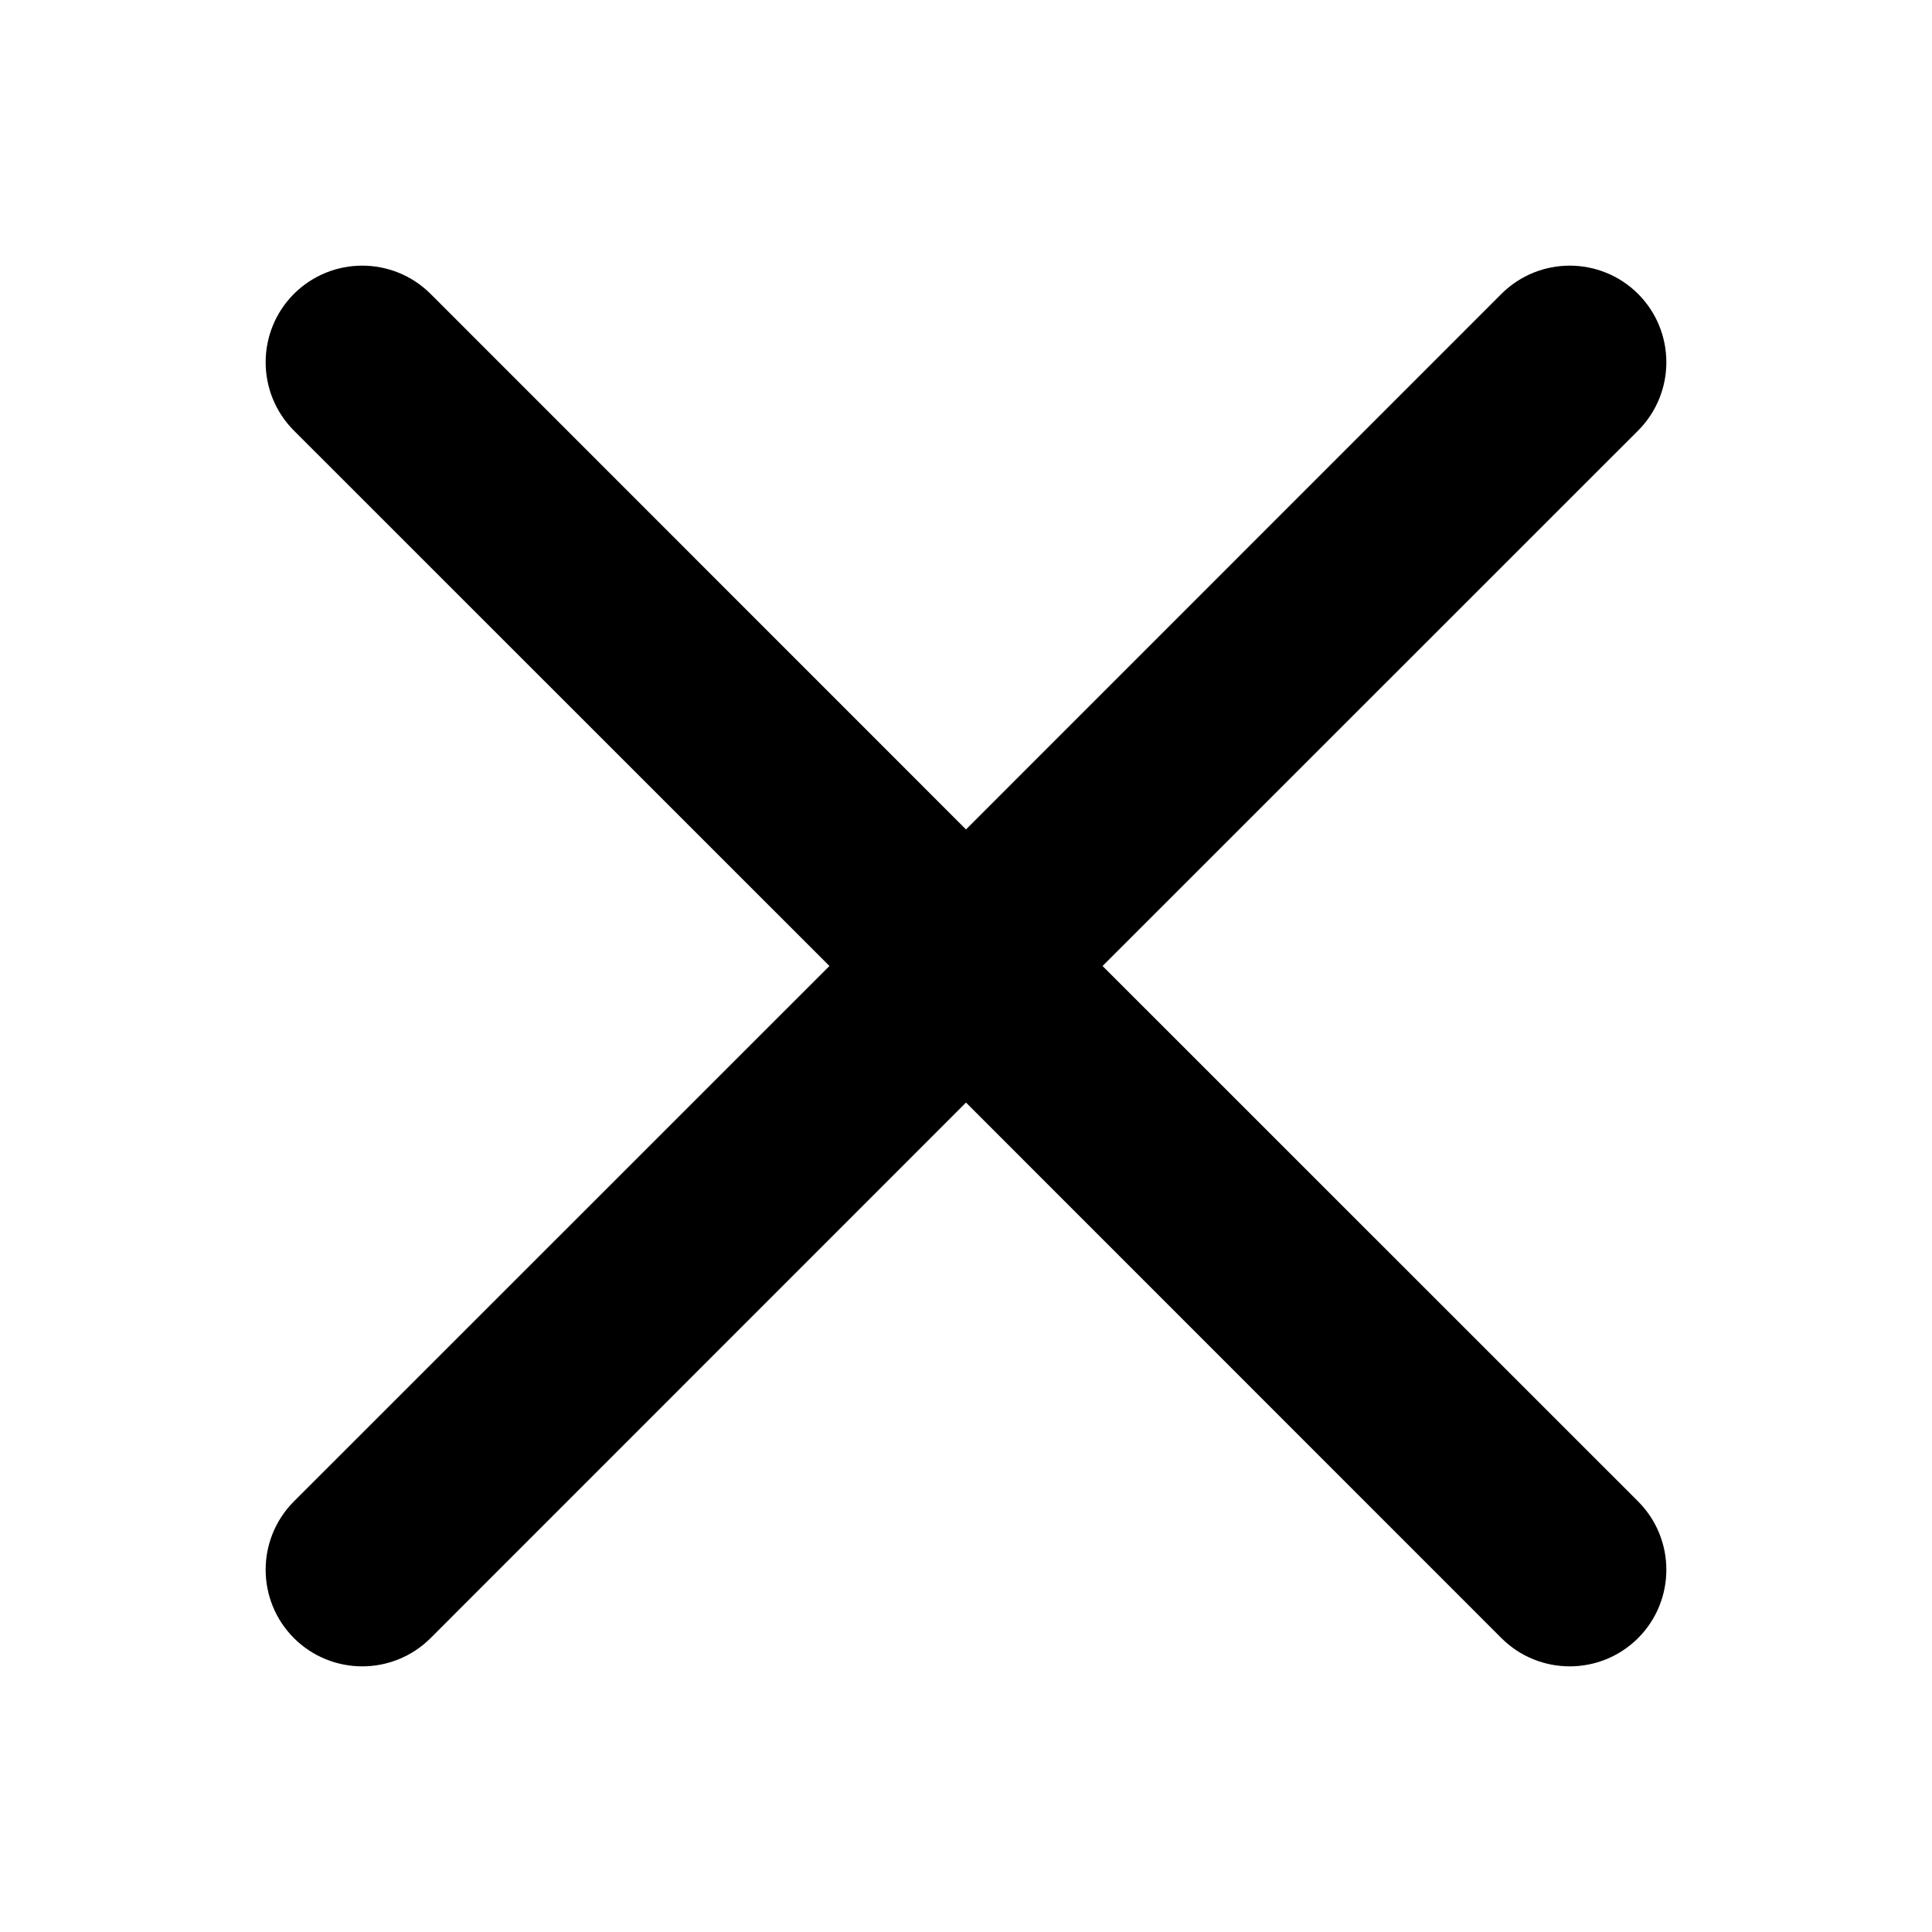 <svg width="16" height="16" viewBox="0 0 16 16" xmlns="http://www.w3.org/2000/svg">
<path fill-rule="evenodd" clip-rule="evenodd" d="M13.566 2.434C13.878 2.747 13.878 3.253 13.566 3.566L9.131 8L13.566 12.434C13.878 12.747 13.878 13.253 13.566 13.566C13.253 13.878 12.747 13.878 12.434 13.566L8 9.131L3.566 13.566C3.253 13.878 2.747 13.878 2.434 13.566C2.122 13.253 2.122 12.747 2.434 12.434L6.869 8L2.434 3.566C2.122 3.253 2.122 2.747 2.434 2.434C2.747 2.122 3.253 2.122 3.566 2.434L8 6.869L12.434 2.434C12.747 2.122 13.253 2.122 13.566 2.434Z" />
</svg>
